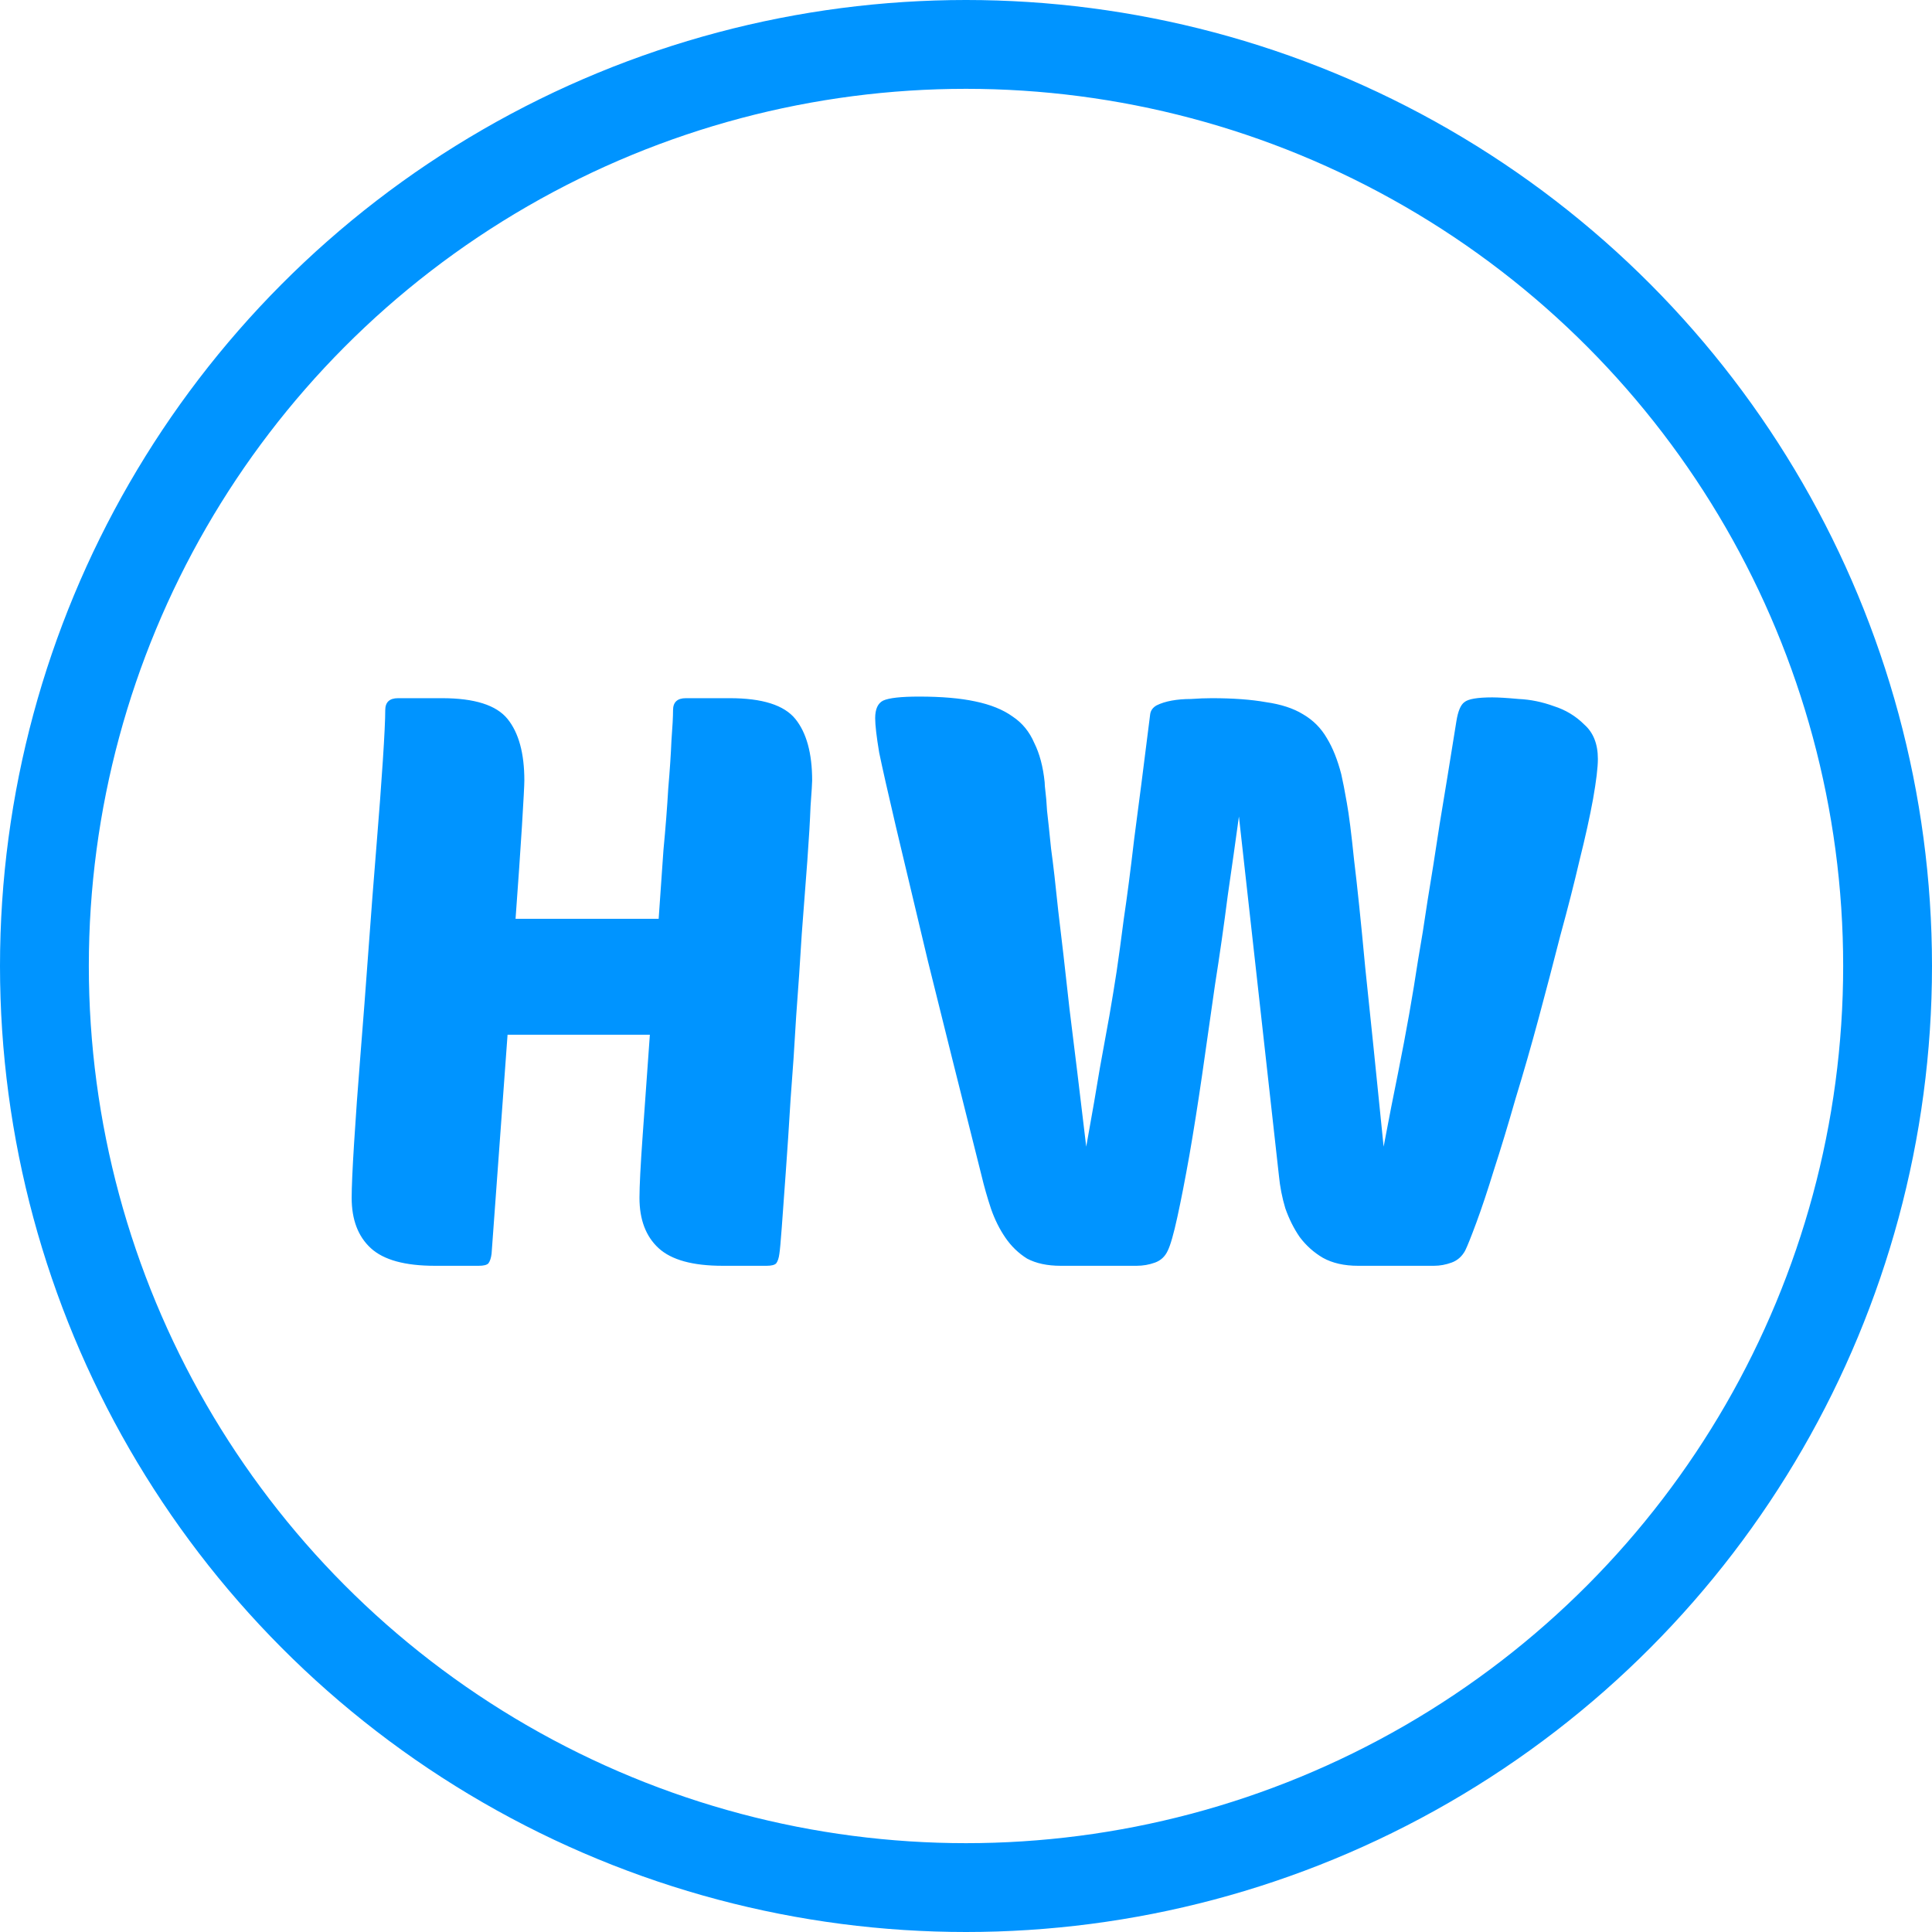 <svg width="87" height="87" viewBox="0 0 87 87" fill="none" xmlns="http://www.w3.org/2000/svg">
<circle cx="43.5" cy="43.5" r="41.5" stroke="#0094FF" stroke-width="4"/>
<path d="M32.54 57C31.196 57 30.236 56.736 29.66 56.208C29.084 55.68 28.796 54.924 28.796 53.94C28.796 53.412 28.844 52.476 28.94 51.132C29.036 49.788 29.144 48.276 29.264 46.596H22.856L22.136 56.46C22.112 56.652 22.064 56.796 21.992 56.892C21.92 56.964 21.776 57 21.56 57H19.58C18.236 57 17.276 56.736 16.7 56.208C16.124 55.68 15.836 54.924 15.836 53.94C15.836 53.46 15.872 52.644 15.944 51.492C16.016 50.316 16.112 48.984 16.232 47.496C16.352 46.008 16.472 44.436 16.592 42.78C16.712 41.124 16.832 39.564 16.952 38.1C17.072 36.636 17.168 35.352 17.24 34.248C17.312 33.144 17.348 32.388 17.348 31.98C17.348 31.62 17.54 31.44 17.924 31.44H19.904C21.368 31.44 22.352 31.752 22.856 32.376C23.36 33 23.612 33.924 23.612 35.148C23.612 35.34 23.576 36.024 23.504 37.2C23.432 38.352 23.336 39.744 23.216 41.376H29.66C29.732 40.32 29.804 39.288 29.876 38.28C29.972 37.272 30.044 36.348 30.092 35.508C30.164 34.668 30.212 33.948 30.236 33.348C30.284 32.724 30.308 32.268 30.308 31.98C30.308 31.62 30.5 31.44 30.884 31.44H32.864C34.328 31.44 35.312 31.752 35.816 32.376C36.32 33 36.572 33.924 36.572 35.148C36.572 35.268 36.548 35.652 36.5 36.3C36.476 36.948 36.428 37.764 36.356 38.748C36.284 39.732 36.2 40.836 36.104 42.06C36.032 43.26 35.948 44.496 35.852 45.768C35.78 47.04 35.696 48.288 35.6 49.512C35.528 50.712 35.456 51.804 35.384 52.788C35.312 53.772 35.252 54.6 35.204 55.272C35.156 55.92 35.12 56.316 35.096 56.46C35.072 56.652 35.024 56.796 34.952 56.892C34.88 56.964 34.736 57 34.52 57H32.54ZM62.306 51.636C62.546 50.364 62.762 49.26 62.954 48.324C63.146 47.364 63.314 46.476 63.458 45.66C63.602 44.844 63.734 44.04 63.854 43.248C63.998 42.432 64.142 41.532 64.286 40.548C64.454 39.54 64.634 38.4 64.826 37.128C65.042 35.832 65.294 34.284 65.582 32.484C65.654 32.028 65.774 31.74 65.942 31.62C66.11 31.476 66.53 31.404 67.202 31.404C67.466 31.404 67.862 31.428 68.39 31.476C68.918 31.5 69.446 31.608 69.974 31.8C70.502 31.968 70.958 32.244 71.342 32.628C71.75 32.988 71.954 33.504 71.954 34.176C71.954 34.56 71.882 35.16 71.738 35.976C71.594 36.768 71.39 37.692 71.126 38.748C70.886 39.78 70.598 40.908 70.262 42.132C69.95 43.356 69.626 44.592 69.29 45.84C68.954 47.088 68.606 48.3 68.246 49.476C67.91 50.652 67.586 51.72 67.274 52.68C66.986 53.616 66.722 54.408 66.482 55.056C66.242 55.704 66.074 56.124 65.978 56.316C65.834 56.58 65.63 56.76 65.366 56.856C65.102 56.952 64.838 57 64.574 57H61.154C60.53 57 60.002 56.88 59.57 56.64C59.162 56.4 58.814 56.088 58.526 55.704C58.262 55.32 58.046 54.888 57.878 54.408C57.734 53.928 57.638 53.436 57.59 52.932L55.79 36.768C55.646 37.824 55.478 39.012 55.286 40.332C55.118 41.652 54.926 42.996 54.71 44.364C54.518 45.732 54.326 47.076 54.134 48.396C53.942 49.716 53.75 50.928 53.558 52.032C53.366 53.112 53.186 54.036 53.018 54.804C52.85 55.572 52.706 56.076 52.586 56.316C52.466 56.58 52.274 56.76 52.01 56.856C51.746 56.952 51.47 57 51.182 57H47.762C47.162 57 46.658 56.892 46.25 56.676C45.866 56.436 45.542 56.124 45.278 55.74C45.014 55.356 44.798 54.924 44.63 54.444C44.462 53.94 44.318 53.436 44.198 52.932C43.214 49.02 42.41 45.804 41.786 43.284C41.186 40.764 40.706 38.748 40.346 37.236C39.986 35.7 39.734 34.584 39.59 33.888C39.47 33.168 39.41 32.652 39.41 32.34C39.41 31.932 39.53 31.668 39.77 31.548C40.034 31.428 40.574 31.368 41.39 31.368C42.398 31.368 43.238 31.44 43.91 31.584C44.606 31.728 45.17 31.956 45.602 32.268C46.034 32.556 46.358 32.952 46.574 33.456C46.814 33.936 46.97 34.524 47.042 35.22C47.042 35.316 47.054 35.46 47.078 35.652C47.102 35.82 47.126 36.108 47.15 36.516C47.198 36.924 47.258 37.488 47.33 38.208C47.426 38.904 47.534 39.84 47.654 41.016C47.798 42.192 47.966 43.656 48.158 45.408C48.374 47.136 48.626 49.212 48.914 51.636C49.178 50.172 49.382 48.996 49.526 48.108C49.694 47.196 49.838 46.404 49.958 45.732C50.078 45.036 50.186 44.376 50.282 43.752C50.378 43.104 50.486 42.312 50.606 41.376C50.75 40.416 50.906 39.216 51.074 37.776C51.266 36.336 51.506 34.464 51.794 32.16C51.818 31.992 51.914 31.86 52.082 31.764C52.274 31.668 52.502 31.596 52.766 31.548C53.03 31.5 53.318 31.476 53.63 31.476C53.966 31.452 54.278 31.44 54.566 31.44C55.526 31.44 56.342 31.5 57.014 31.62C57.686 31.716 58.238 31.896 58.67 32.16C59.126 32.424 59.486 32.784 59.75 33.24C60.014 33.672 60.23 34.212 60.398 34.86C60.47 35.172 60.554 35.604 60.65 36.156C60.746 36.684 60.854 37.536 60.974 38.712C61.118 39.888 61.286 41.508 61.478 43.572C61.694 45.612 61.97 48.3 62.306 51.636Z" fill="#0094FF"/>
</svg>
